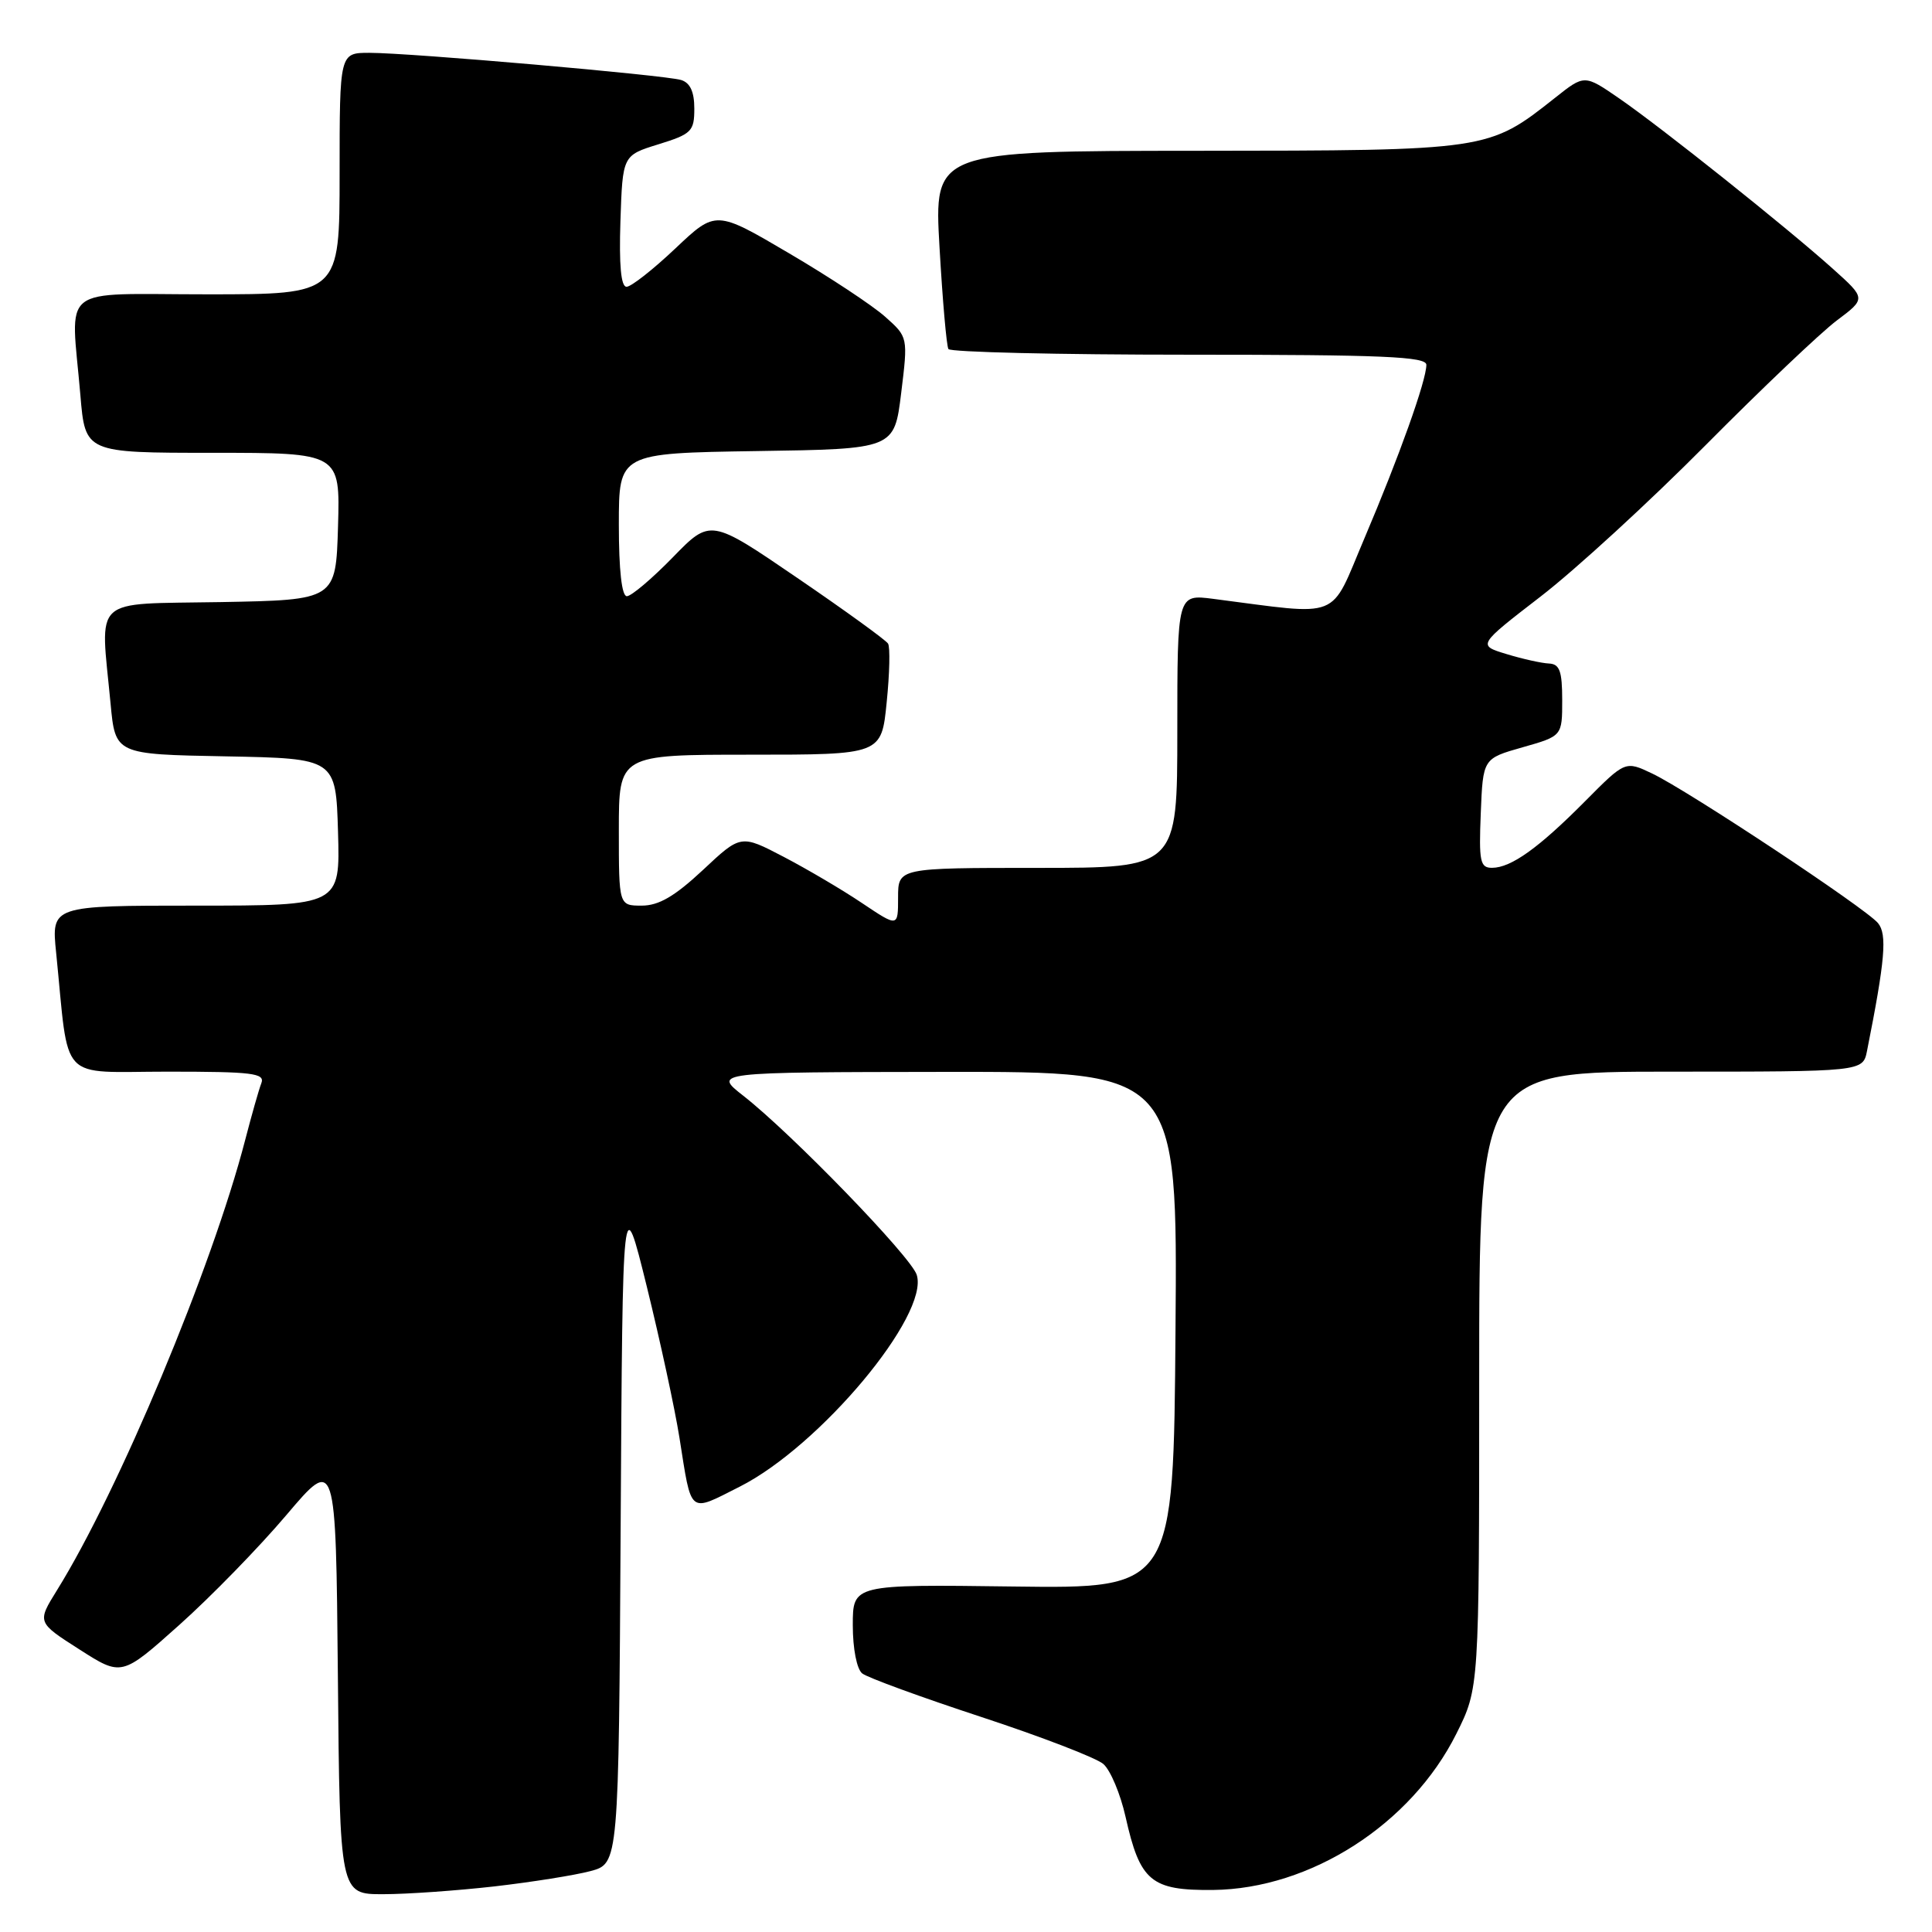 <?xml version="1.0" encoding="UTF-8" standalone="no"?>
<!DOCTYPE svg PUBLIC "-//W3C//DTD SVG 1.1//EN" "http://www.w3.org/Graphics/SVG/1.1/DTD/svg11.dtd" >
<svg xmlns="http://www.w3.org/2000/svg" xmlns:xlink="http://www.w3.org/1999/xlink" version="1.1" viewBox="0 0 256 256">
 <g >
 <path fill="currentColor"
d=" M 65.50 249.96 C 70.45 249.39 76.18 248.48 78.24 247.93 C 81.98 246.93 81.98 246.93 82.24 202.21 C 82.50 157.50 82.50 157.50 85.71 170.50 C 87.47 177.65 89.42 186.65 90.03 190.50 C 91.67 200.84 91.18 200.44 98.02 196.99 C 108.65 191.62 123.17 174.25 121.47 168.92 C 120.71 166.52 104.94 150.24 98.50 145.20 C 94.50 142.07 94.50 142.07 125.26 142.03 C 156.03 142.00 156.03 142.00 155.76 176.25 C 155.50 210.50 155.50 210.50 134.25 210.22 C 113.00 209.94 113.00 209.94 113.00 215.35 C 113.00 218.48 113.53 221.17 114.25 221.74 C 114.94 222.29 122.03 224.88 130.00 227.50 C 137.97 230.12 145.27 232.93 146.20 233.74 C 147.14 234.56 148.46 237.70 149.14 240.73 C 151.06 249.30 152.51 250.51 160.74 250.43 C 173.64 250.29 186.98 241.73 192.97 229.74 C 196.00 223.68 196.00 223.68 196.00 182.84 C 196.00 142.00 196.00 142.00 221.42 142.00 C 246.84 142.00 246.84 142.00 247.39 139.25 C 249.79 127.18 250.08 123.80 248.84 122.31 C 247.22 120.35 223.67 104.76 218.93 102.50 C 215.36 100.80 215.36 100.80 210.05 106.15 C 203.89 112.36 200.23 114.98 197.71 114.99 C 196.12 115.00 195.95 114.17 196.21 107.75 C 196.50 100.51 196.50 100.51 201.75 99.02 C 207.00 97.53 207.00 97.53 207.00 92.76 C 207.00 88.92 206.66 87.99 205.25 87.92 C 204.29 87.88 201.76 87.32 199.63 86.67 C 195.77 85.50 195.77 85.50 204.13 79.05 C 208.73 75.51 218.57 66.48 226.00 58.99 C 233.43 51.50 241.25 44.07 243.38 42.47 C 247.26 39.56 247.26 39.56 242.88 35.63 C 236.81 30.18 220.08 16.84 214.54 13.03 C 209.95 9.87 209.95 9.87 206.08 12.94 C 197.21 19.96 197.27 19.95 158.63 19.98 C 123.76 20.00 123.76 20.00 124.49 32.75 C 124.89 39.76 125.42 45.84 125.67 46.25 C 125.91 46.66 140.27 47.00 157.56 47.00 C 183.21 47.00 189.00 47.25 189.00 48.34 C 189.00 50.42 185.41 60.47 180.78 71.36 C 176.12 82.32 178.01 81.57 160.75 79.35 C 156.00 78.74 156.00 78.74 156.00 96.87 C 156.00 115.00 156.00 115.00 137.50 115.00 C 119.00 115.00 119.00 115.00 119.00 118.93 C 119.00 122.86 119.00 122.86 114.25 119.68 C 111.64 117.92 106.95 115.16 103.83 113.53 C 98.16 110.57 98.16 110.57 93.13 115.29 C 89.40 118.77 87.29 120.00 85.04 120.00 C 82.00 120.00 82.00 120.00 82.00 110.00 C 82.00 100.00 82.00 100.00 99.40 100.00 C 116.80 100.00 116.80 100.00 117.49 93.06 C 117.88 89.24 117.96 85.74 117.67 85.28 C 117.39 84.82 111.98 80.90 105.65 76.58 C 94.14 68.72 94.14 68.72 89.14 73.86 C 86.38 76.69 83.65 79.00 83.06 79.00 C 82.39 79.00 82.00 75.56 82.00 69.52 C 82.00 60.05 82.00 60.05 100.25 59.77 C 118.50 59.50 118.50 59.50 119.41 52.09 C 120.32 44.67 120.32 44.67 117.30 41.98 C 115.65 40.50 109.92 36.71 104.57 33.57 C 94.85 27.85 94.85 27.85 89.49 32.92 C 86.53 35.72 83.63 38.00 83.02 38.00 C 82.28 38.00 82.02 35.13 82.21 29.30 C 82.50 20.59 82.50 20.59 87.25 19.12 C 91.64 17.76 92.00 17.40 92.00 14.39 C 92.00 12.16 91.45 10.97 90.25 10.60 C 88.07 9.94 54.34 7.00 48.95 7.00 C 45.00 7.00 45.00 7.00 45.00 23.00 C 45.00 39.00 45.00 39.00 27.50 39.00 C 7.47 39.00 9.39 37.48 10.65 52.35 C 11.29 60.00 11.29 60.00 28.18 60.00 C 45.07 60.00 45.07 60.00 44.79 69.75 C 44.50 79.50 44.50 79.50 29.25 79.78 C 11.91 80.09 13.29 78.82 14.65 93.22 C 15.28 99.95 15.28 99.95 29.89 100.22 C 44.50 100.50 44.50 100.50 44.79 110.25 C 45.07 120.00 45.07 120.00 25.94 120.00 C 6.80 120.00 6.80 120.00 7.44 126.25 C 9.20 143.72 7.59 142.00 22.20 142.00 C 33.48 142.00 35.14 142.20 34.63 143.53 C 34.30 144.37 33.34 147.77 32.48 151.08 C 28.10 167.98 15.72 197.58 7.54 210.73 C 4.91 214.97 4.91 214.97 10.51 218.55 C 16.12 222.14 16.12 222.14 23.75 215.32 C 27.95 211.57 34.33 205.02 37.94 200.76 C 44.50 193.02 44.50 193.02 44.77 222.01 C 45.03 251.00 45.03 251.00 50.77 250.99 C 53.92 250.99 60.55 250.52 65.50 249.96 Z "/>
</g>
</svg>